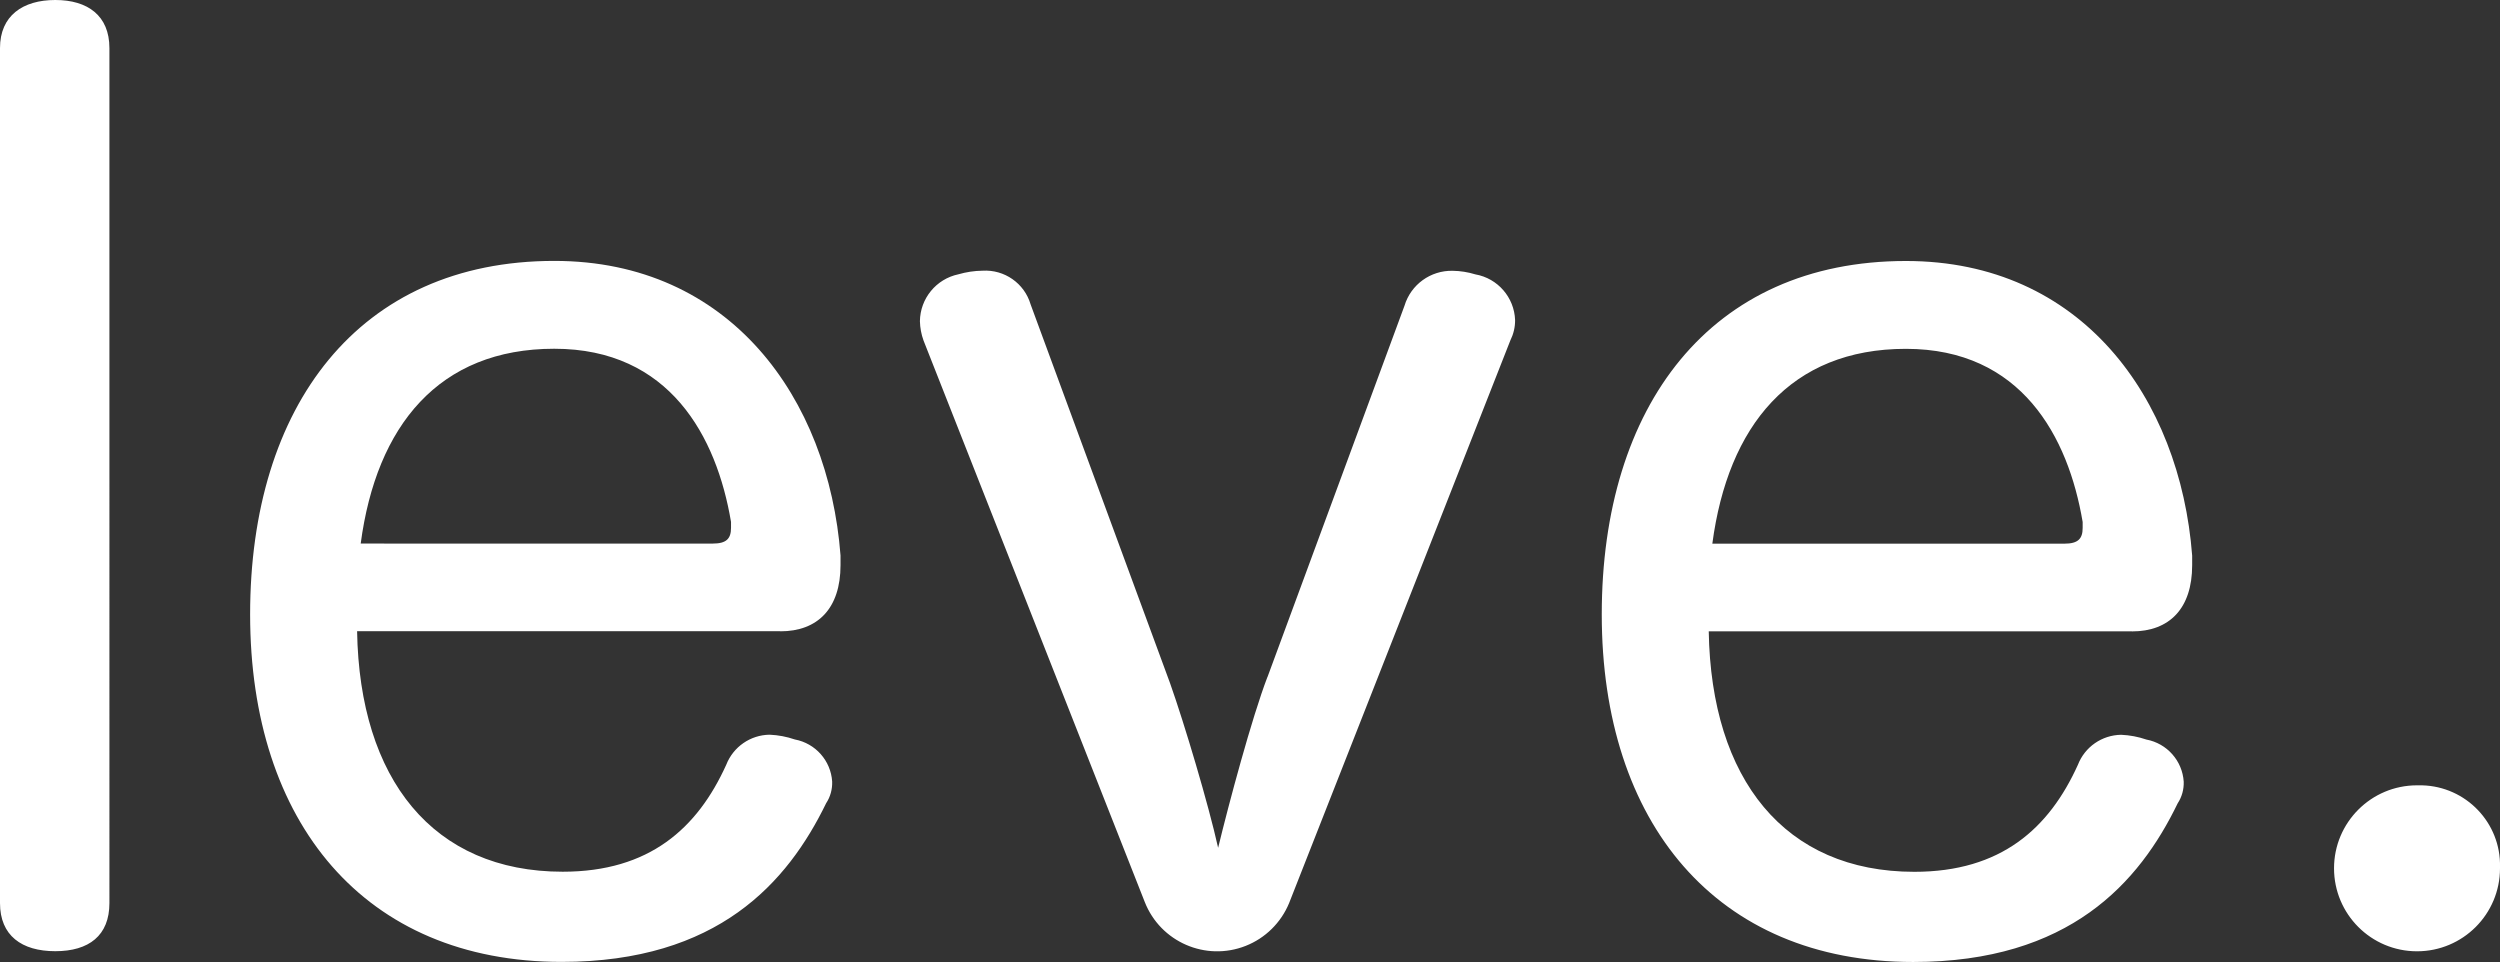 <?xml version="1.0" encoding="UTF-8"?><svg id="a" xmlns="http://www.w3.org/2000/svg" viewBox="0 0 278.07 107"><rect x="0" y="0" width="278.07" height="107" fill="#333333" stroke="none"/><defs><style>.c{fill:#fff;}</style></defs><path id="b" class="c" d="M0,100.45c0,3.61,2.41,5.35,6.15,5.35s6.02-1.74,6.02-5.35V5.35C12.17,1.74,9.76,0,6.15,0S0,1.74,0,5.35V100.45Zm86.8-30.23c4.15,0,6.69-2.54,6.69-7.36v-1.07c-1.34-17.52-12.3-32.77-31.83-32.77-21.8,0-33.84,16.18-33.84,39.32s12.71,38.65,34.64,38.65c17.39,0,25.14-8.83,29.43-17.65,.47-.71,.7-1.56,.67-2.41-.15-2.32-1.86-4.25-4.15-4.68-.91-.31-1.85-.49-2.81-.53-2.14,.03-4.04,1.35-4.82,3.34-3.21,7.09-8.56,11.9-18.19,11.9-14.44,0-22.6-10.3-22.87-26.75h47.08Zm-46.68-9.76c1.74-13.11,8.69-21.67,21.53-21.67s18.06,9.76,19.66,19.26v.67c0,1.2-.53,1.74-2.01,1.74H40.12Zm100.85,14.85c-1.74,4.55-4.28,14.04-5.48,18.99-1.07-4.82-3.74-13.78-5.35-18.32l-15.51-42.13c-.69-2.34-2.91-3.89-5.35-3.74-.91,.01-1.81,.15-2.68,.4-2.47,.52-4.25,2.69-4.28,5.22,.02,.73,.15,1.45,.4,2.14l24.61,62.46c1.75,4.45,6.78,6.63,11.22,4.88,2.19-.86,3.93-2.58,4.83-4.75l24.61-62.59c.35-.71,.54-1.48,.53-2.27-.09-2.52-1.93-4.64-4.41-5.08-.82-.25-1.68-.39-2.54-.4-2.45-.05-4.64,1.53-5.35,3.88l-15.25,41.33Zm96.17-5.08c4.15,0,6.69-2.54,6.69-7.36v-1.07c-1.34-17.52-12.31-32.77-31.83-32.77-21.8,0-33.84,16.18-33.84,39.32s12.71,38.65,34.64,38.65c17.39,0,25.15-8.83,29.42-17.65,.47-.71,.7-1.56,.67-2.41-.15-2.32-1.86-4.25-4.15-4.68-.91-.31-1.85-.49-2.81-.53-2.14,.03-4.04,1.35-4.81,3.34-3.21,7.09-8.56,11.9-18.19,11.9-14.44,0-22.6-10.3-22.87-26.75h47.08Zm-46.68-9.76c1.74-13.11,8.69-21.67,21.53-21.67s18.06,9.76,19.66,19.26v.67c0,1.2-.53,1.74-2.01,1.74h-39.19Zm78.38,26.88c-5.1,0-9.23,4.13-9.23,9.23,0,5.1,4.13,9.23,9.23,9.23,5.1,0,9.23-4.13,9.23-9.23,0-.04,0-.09,0-.13,.12-4.91-3.77-8.98-8.68-9.1-.18,0-.37,0-.55,0Z"/></svg>
